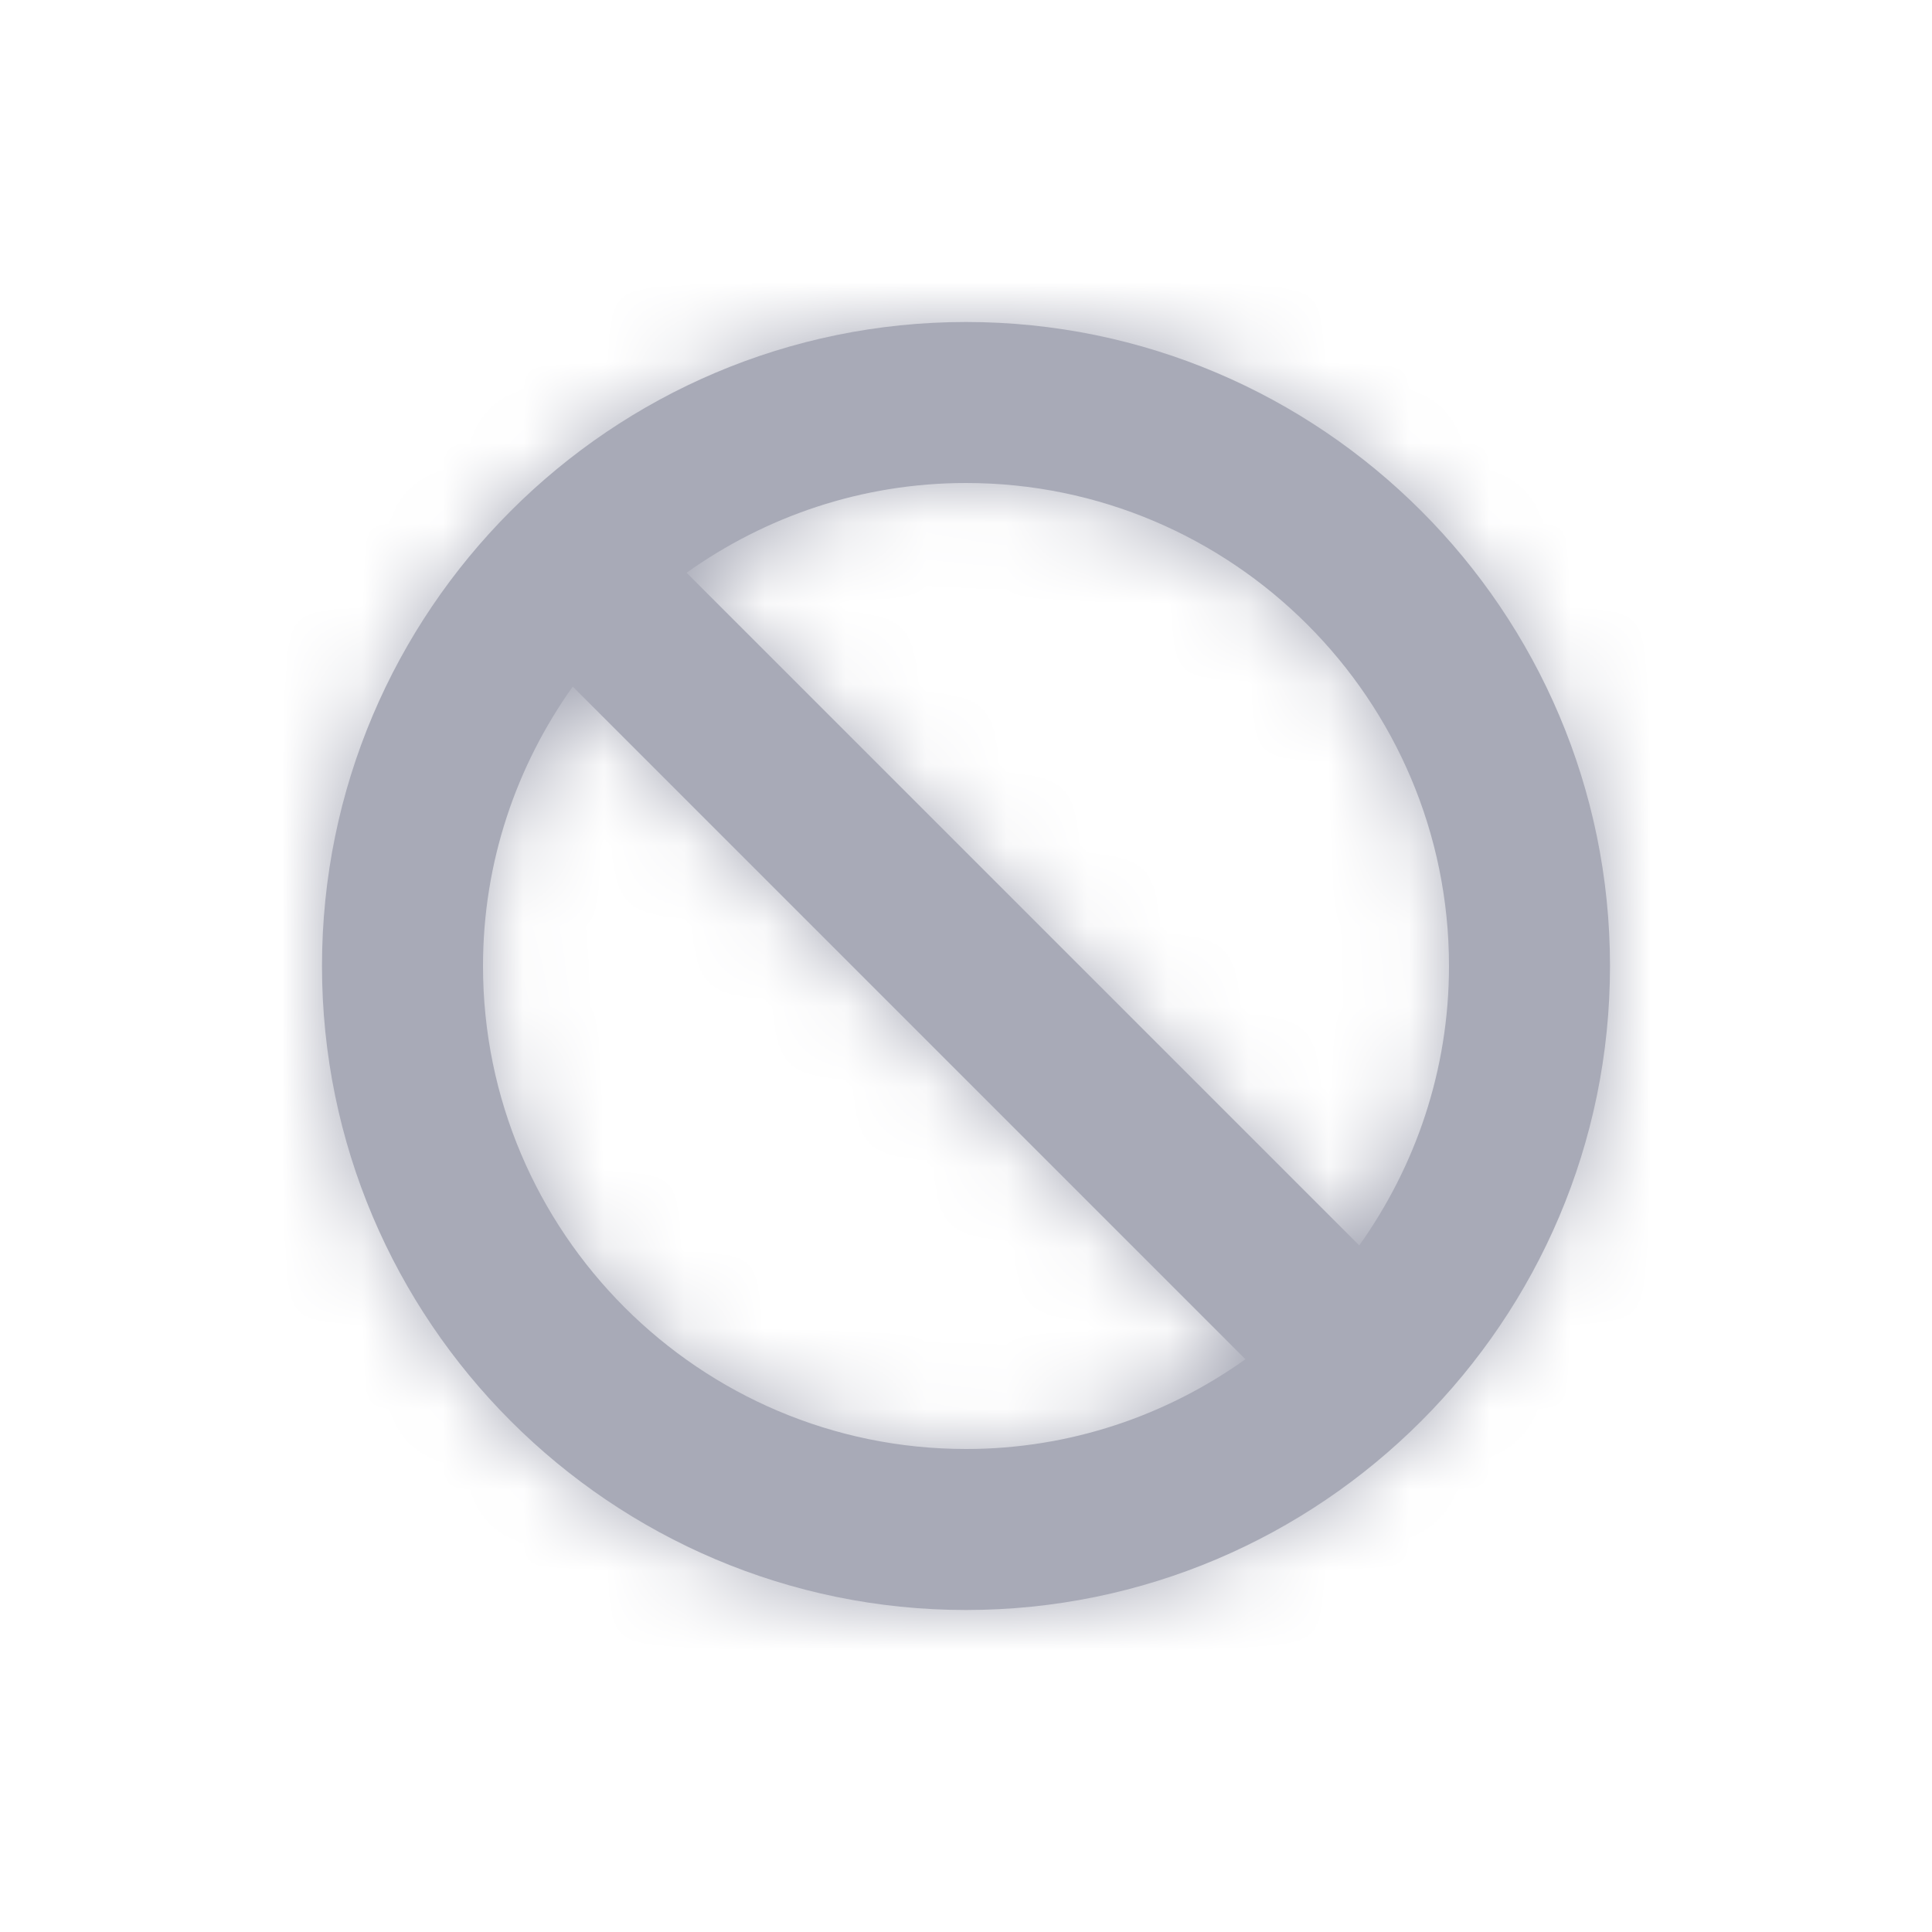 <?xml version="1.0" encoding="UTF-8"?>
<svg width="24px" height="24px" viewBox="0 0 24 24" version="1.1" xmlns="http://www.w3.org/2000/svg" xmlns:xlink="http://www.w3.org/1999/xlink">
    <!-- Generator: Sketch 63.1 (92452) - https://sketch.com -->
    <title>Icon/Disable</title>
    <desc>Created with Sketch.</desc>
    <defs>
        <path d="M8,0 C3.589,0 0,3.589 0,8 C0,12.411 3.589,16 8,16 C12.411,16 16,12.411 16,8 C16,3.589 12.411,0 8,0 Z M2,8 C2,6.706 2.416,5.51 3.115,4.529 L11.471,12.885 C10.49,13.584 9.294,14 8,14 C4.691,14 2,11.309 2,8 Z M12.885,11.471 L4.529,3.115 C5.51,2.416 6.706,2 8,2 C11.309,2 14,4.691 14,8 C14,9.294 13.584,10.49 12.885,11.471 Z" id="path-1"></path>
    </defs>
    <g id="Icon/Disable" stroke="none" stroke-width="1" fill="none" fill-rule="evenodd">
        <g id="pencil" transform="translate(4, 4)">
            <g id="UI/Color/Flat/Icon-Color">
                <g id="002-disabled-copy-8">
                    <g id="UI/Color/Flat/Icon-Color">
                        <mask id="mask-2" fill="white">
                            <use xlink:href="#path-1"></use>
                        </mask>
                        <use id="Mask" fill="#A8AAB7" fill-rule="nonzero" xlink:href="#path-1"></use>
                        <g mask="url(#mask-2)" fill="#A8AAB7" id="Base">
                            <g transform="translate(-5, -5)">
                                <rect x="0" y="0" width="25" height="25"></rect>
                            </g>
                        </g>
                    </g>
                </g>
            </g>
        </g>
    </g>
</svg>